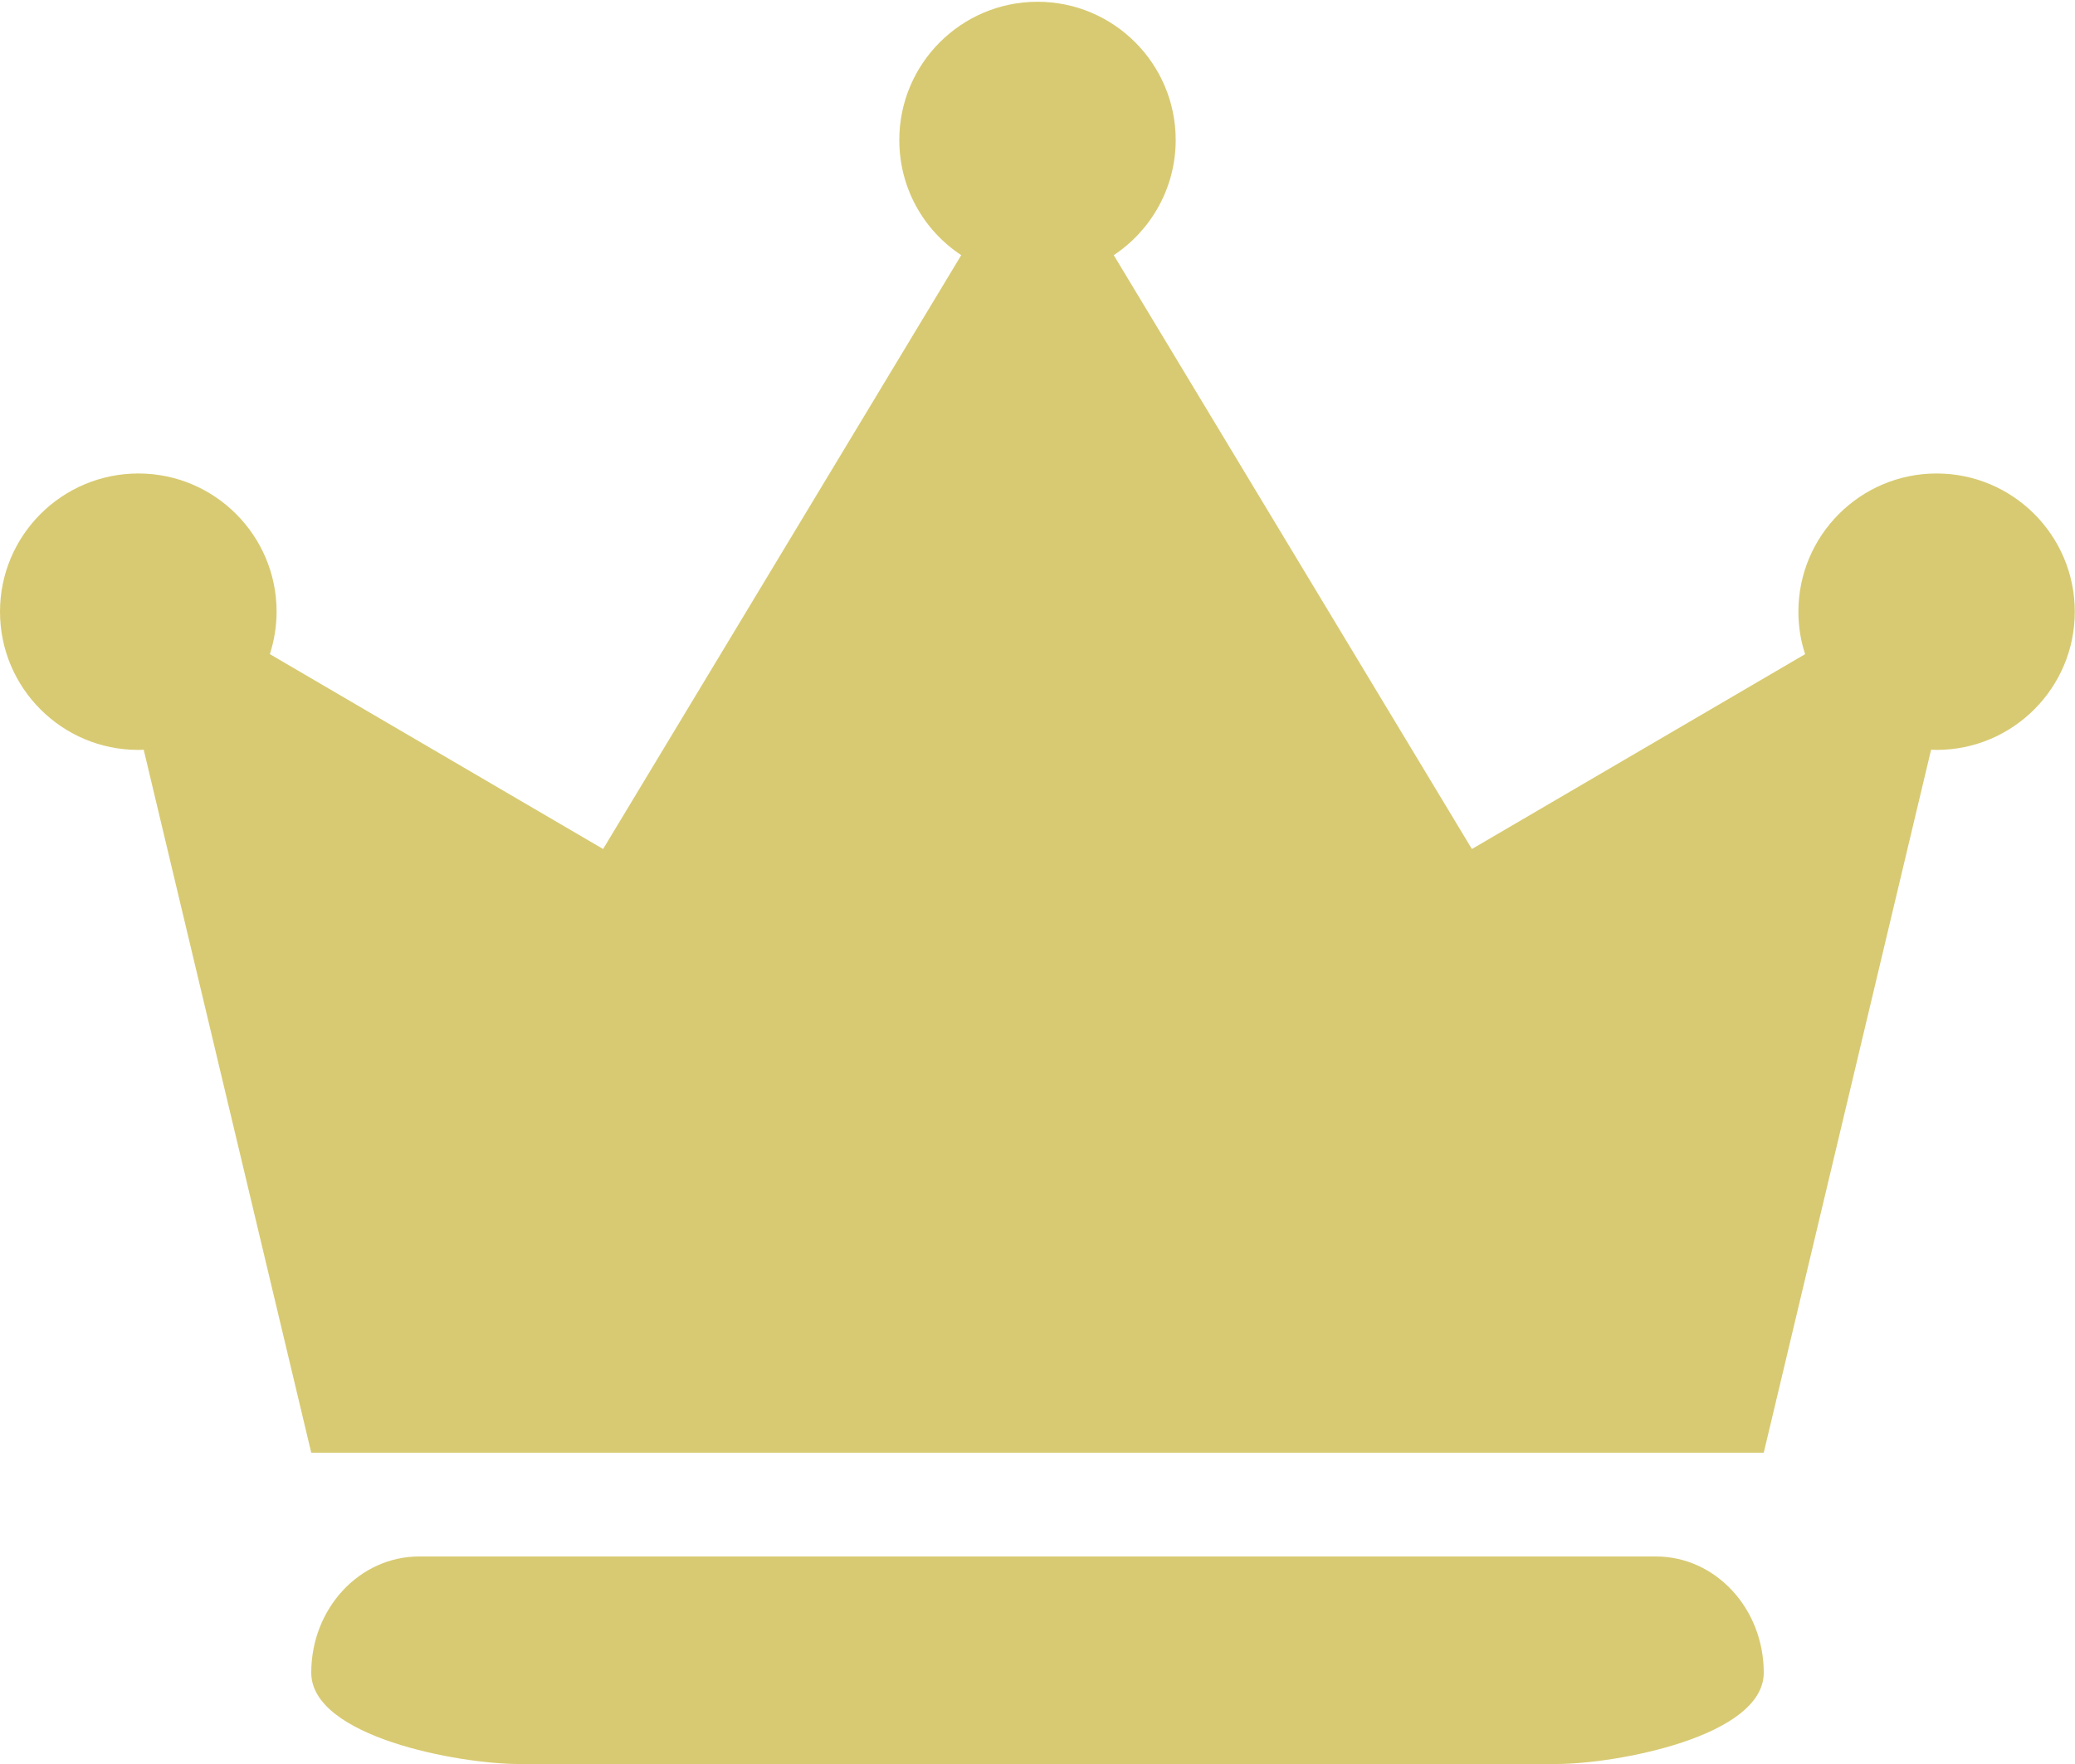 <svg width="20px" height="17px" viewBox="0 0 20 17" version="1.1" xmlns="http://www.w3.org/2000/svg" xmlns:xlink="http://www.w3.org/1999/xlink">
    <g id="Designs" stroke="none" stroke-width="1" fill="none" fill-rule="evenodd">
        <g id="My-Trips---View-Details" transform="translate(-680, -492)" fill="#D8CA72" fill-rule="nonzero">
            <g id="crown-2" transform="translate(680, 492)">
                <path d="M17,16.12 C17,15.501 16.535,15 15.96,15 L4.04,15 C3.465,15 3,15.501 3,16.12 C3,16.739 4.425,17 5,17 L15,17 C15.575,17 17,16.737 17,16.12 Z" id="Path"></path>
                <path d="M1.332,7.227 C1.35,7.227 1.367,7.227 1.385,7.225 L3,14 L9.999,14 L17,14 L18.613,7.225 C18.631,7.225 18.648,7.227 18.666,7.227 C19.401,7.227 19.998,6.63 19.998,5.895 C19.998,5.16 19.401,4.563 18.666,4.563 C17.931,4.563 17.334,5.16 17.334,5.895 C17.334,6.038 17.356,6.176 17.399,6.304 L14.187,8.182 L10.735,2.459 C11.094,2.221 11.332,1.812 11.332,1.349 C11.332,0.614 10.735,0.017 10,0.017 C9.265,0.017 8.668,0.614 8.668,1.349 C8.668,1.814 8.904,2.221 9.265,2.459 L5.813,8.182 L2.601,6.304 C2.642,6.176 2.666,6.038 2.666,5.895 C2.666,5.16 2.069,4.563 1.334,4.563 C0.597,4.563 4.07331976e-05,5.16 4.07331976e-05,5.895 C4.07331976e-05,6.63 0.597,7.227 1.332,7.227 Z" id="Path"></path>
            </g>
        </g>
    </g>
</svg>